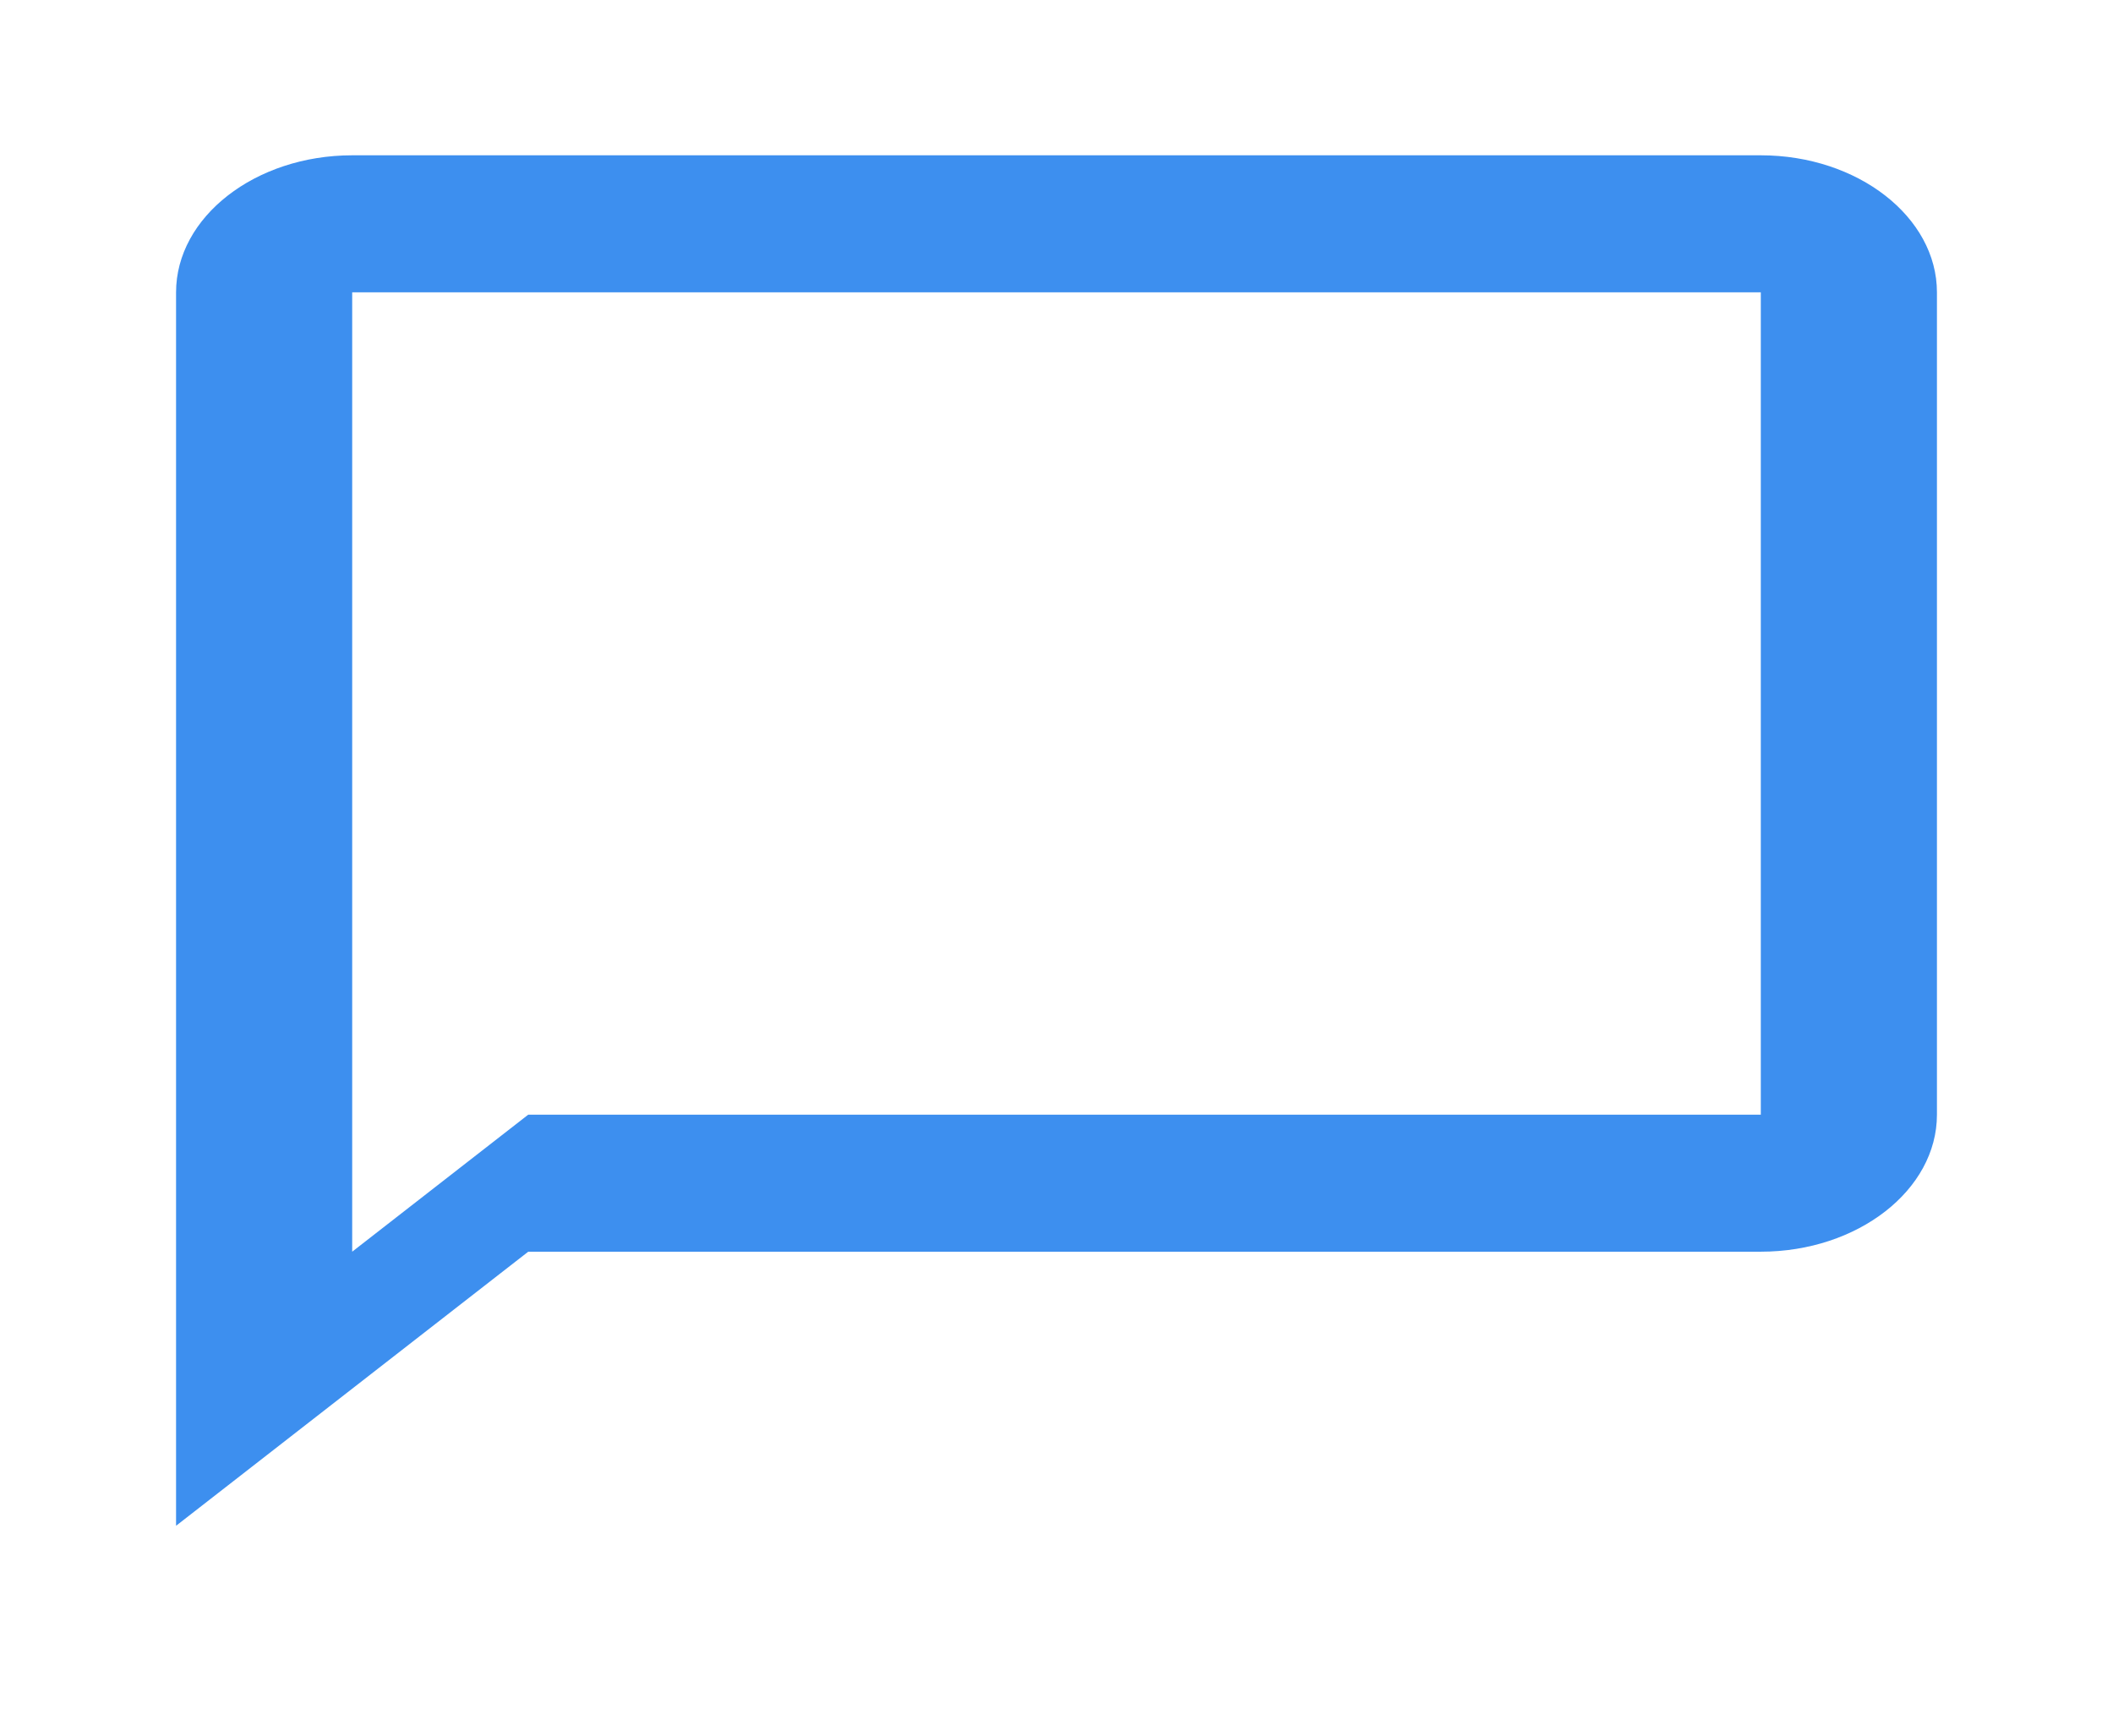 <svg width="28" height="23" viewBox="0 0 28 23" fill="none" xmlns="http://www.w3.org/2000/svg">
<g clip-path="url(#clip0_17_2439)">
<path d="M23.333 2.058H4.667C3.383 2.058 2.333 2.875 2.333 3.874V20.219L7 16.587H23.333C24.617 16.587 25.667 15.77 25.667 14.771V3.874C25.667 2.875 24.617 2.058 23.333 2.058ZM23.333 14.771H7L4.667 16.587V3.874H23.333V14.771Z" fill="#3D8FEF"/>
</g>
<defs>
<clipPath id="clip0_17_2439">
<rect width="28" height="21.794" fill="white" transform="translate(0 0.242)"/>
</clipPath>
</defs>
</svg>
